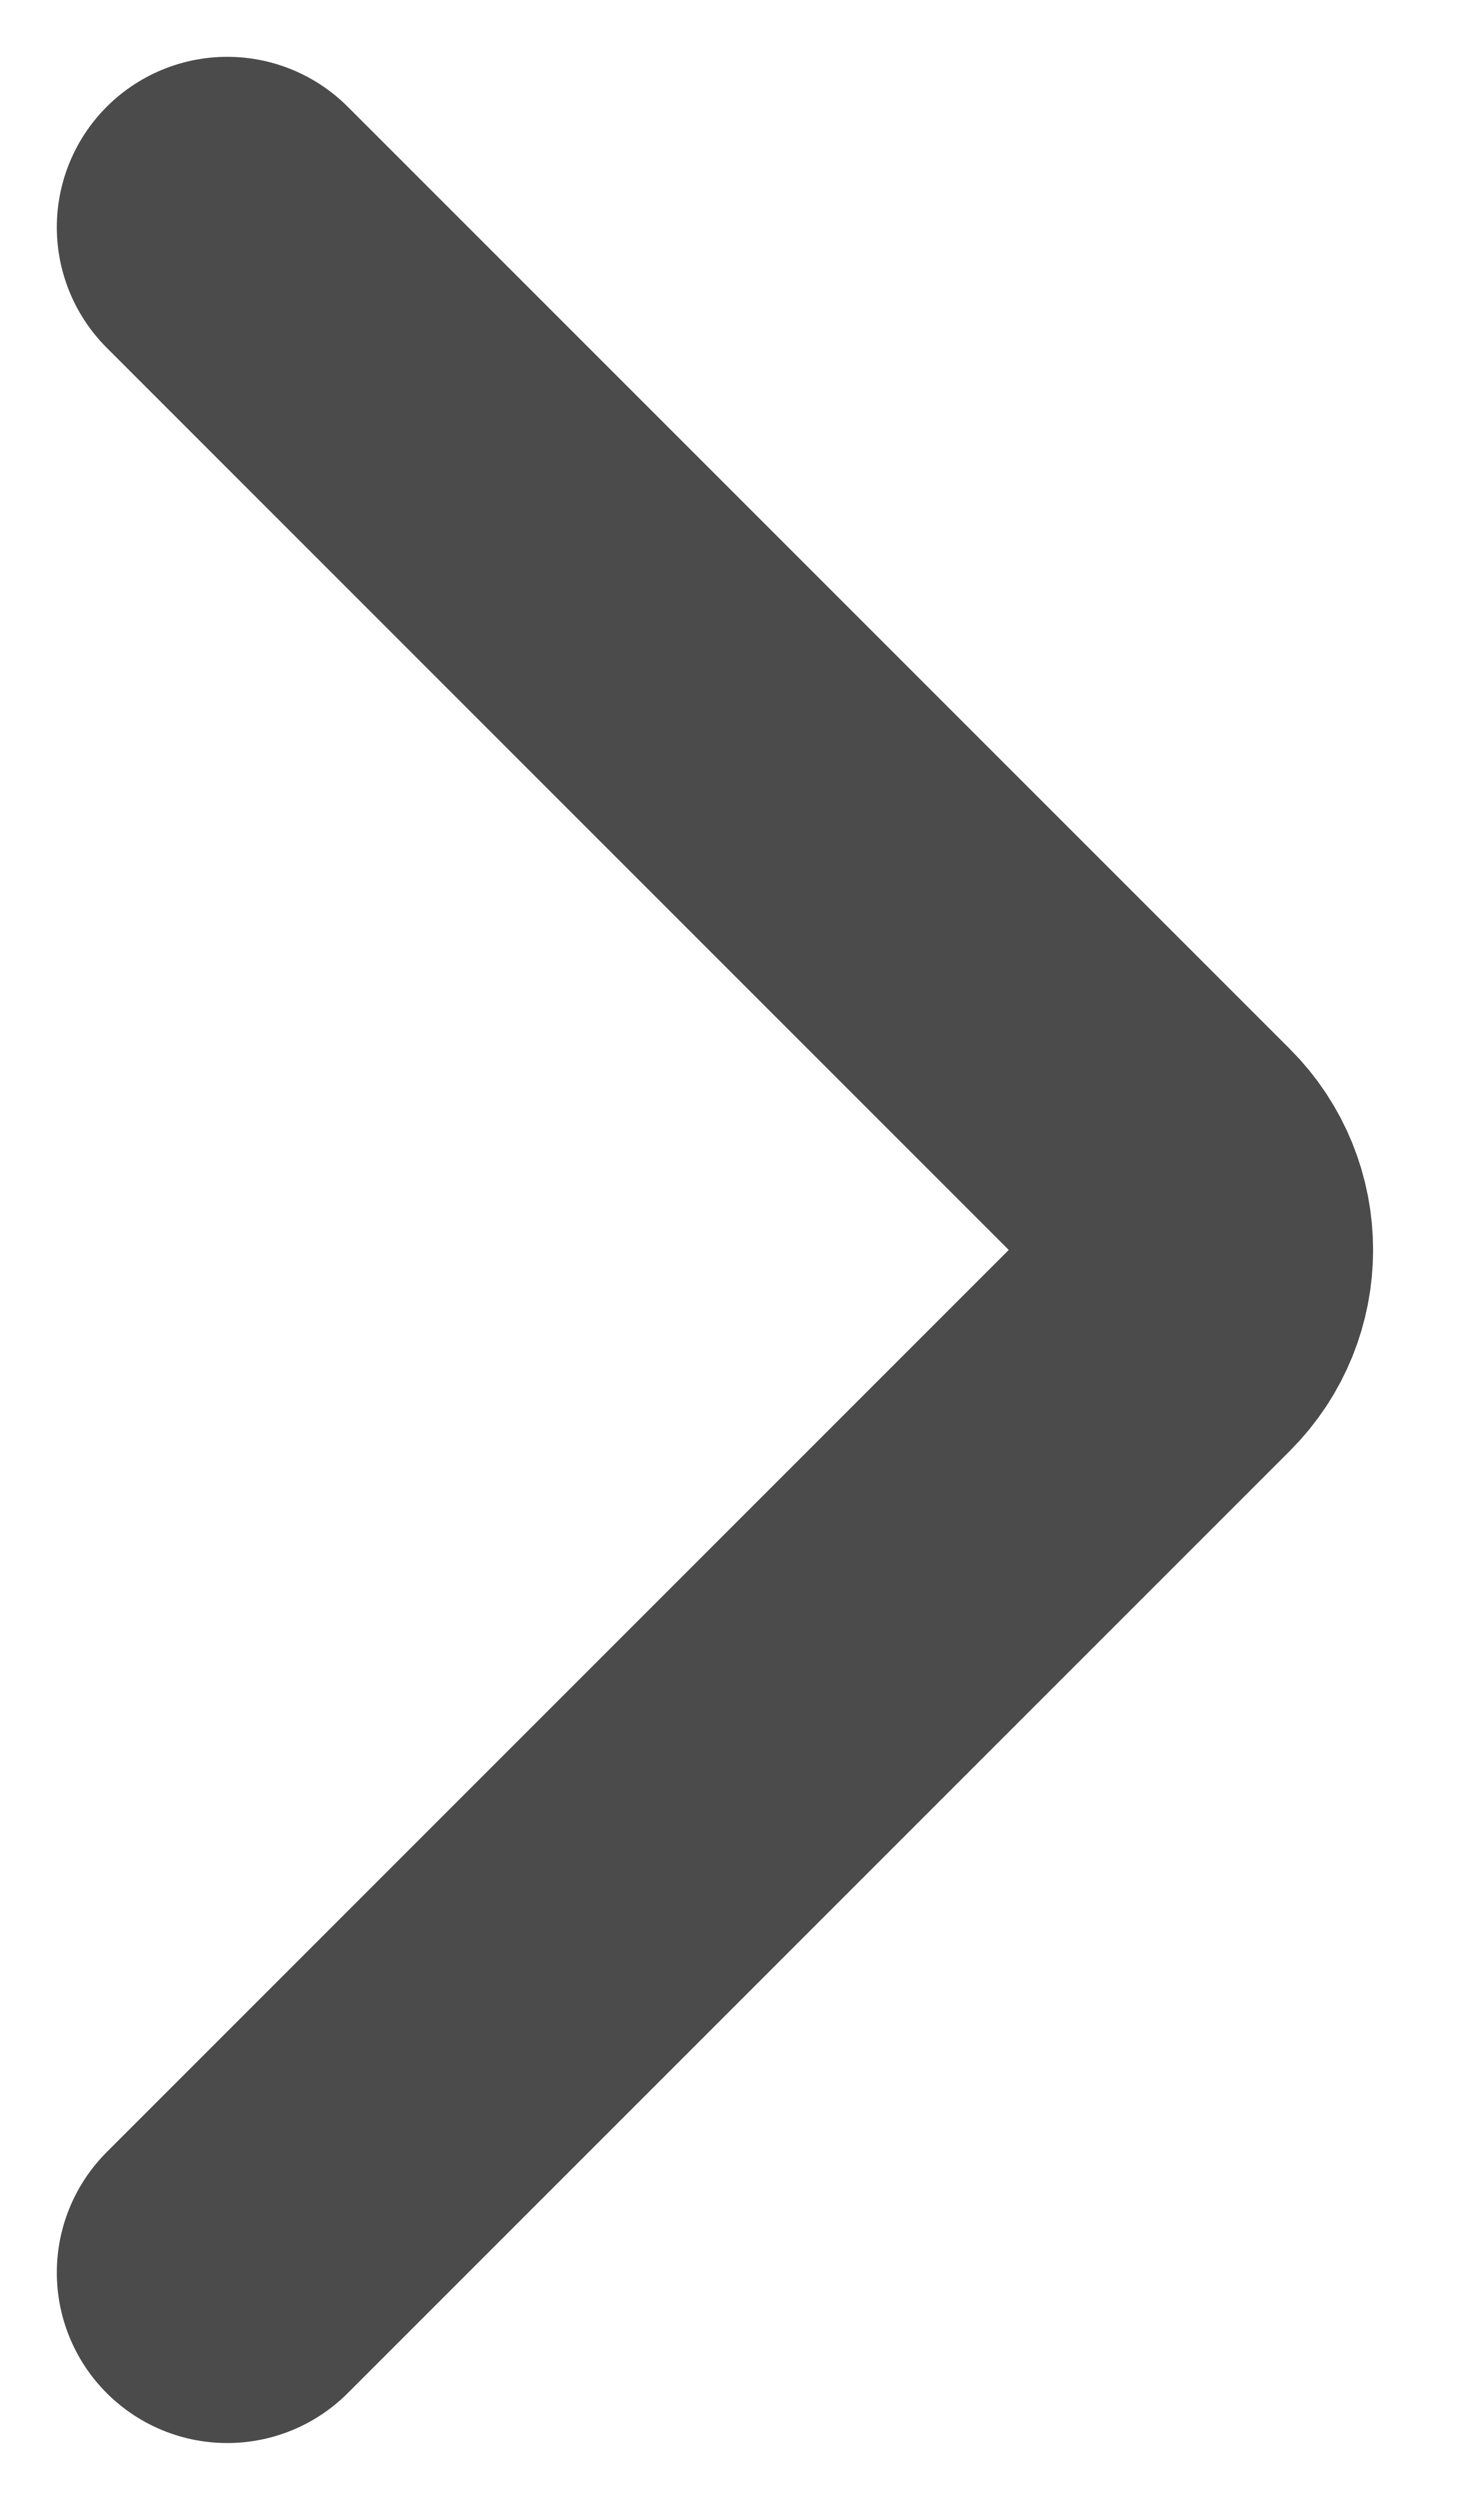<svg width="13" height="22" viewBox="0 0 13 22" fill="none" xmlns="http://www.w3.org/2000/svg">
<path d="M2 2L10.293 10.293C10.683 10.683 10.683 11.317 10.293 11.707L2 20" stroke="#4B4B4B" stroke-width="3" stroke-linecap="round"/>
</svg>

